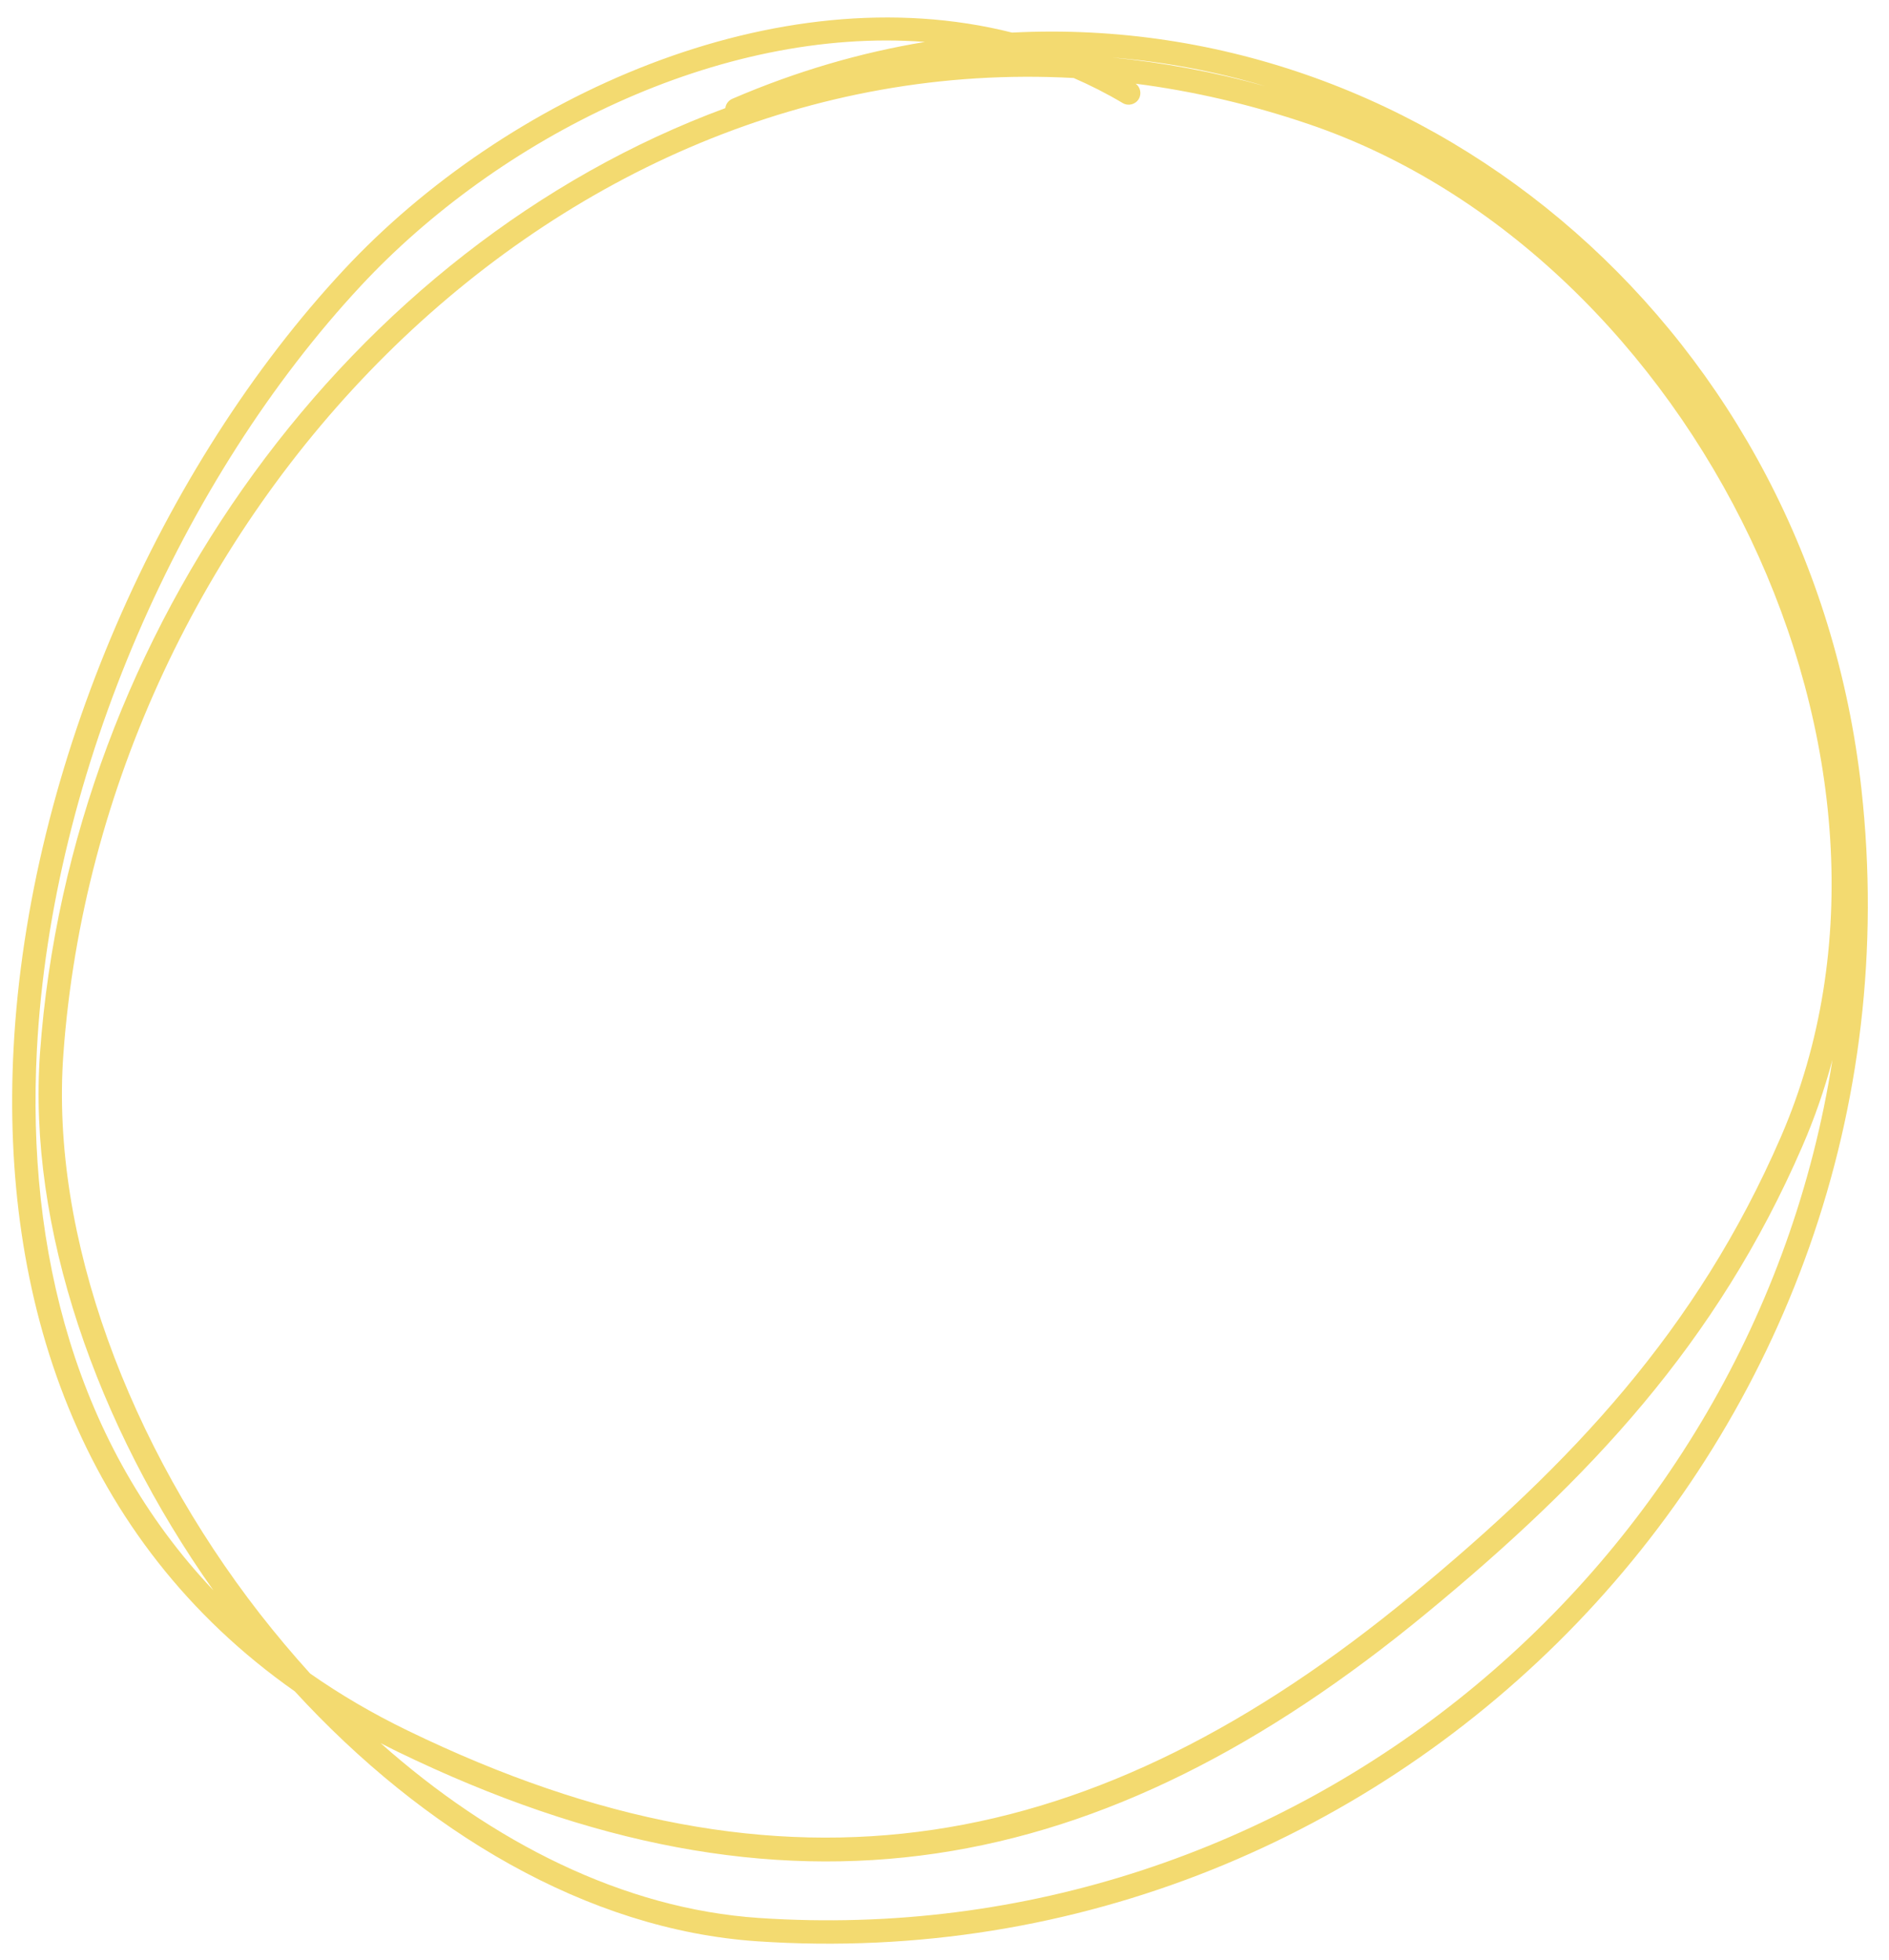 <svg width="187" height="194" viewBox="0 0 187 194" fill="none" xmlns="http://www.w3.org/2000/svg">
<mask id="mask0_45_273" style="mask-type:luminance" maskUnits="userSpaceOnUse" x="0" y="0" width="187" height="194">
<path d="M0 0H186.472V194H0V0Z" fill="white"/>
</mask>
<g mask="url(#mask0_45_273)">
<path fill-rule="evenodd" clip-rule="evenodd" d="M100.19 3.226C141.826 1.097 179.277 33.178 184.264 78.055C191.351 141.855 138.6 196.454 74.995 192.181C58.07 191.048 41.86 181.247 29.186 167.441C7.795 152.4 0.043 128.612 1.342 103.799C2.822 75.579 16.029 46.039 34.044 26.704C50.001 9.57 76.849 -2.656 100.19 3.226ZM21.125 157.437C9.541 141.09 2.721 121.452 3.962 104.21C6.986 62.263 34.758 24.387 71.804 10.703C71.848 10.306 72.108 9.945 72.497 9.78C78.841 7.044 85.228 5.197 91.565 4.15C71.148 2.62 49.344 13.67 35.733 28.285C18.065 47.252 5.11 76.236 3.652 103.921C2.605 123.856 7.564 143.133 21.125 157.437ZM110.121 5.695C115.108 6.185 120.167 7.116 125.248 8.531C120.355 7.08 115.303 6.113 110.121 5.695ZM181.399 104.917C180.619 107.833 179.63 110.706 178.411 113.506C169.952 133 157.336 146.41 141.234 159.682C109.132 186.169 77.838 192.08 39.356 173.409C38.793 173.128 38.222 172.846 37.681 172.565C48.68 182.337 61.671 188.97 75.153 189.872C128.243 193.437 173.597 155.041 181.399 104.917ZM112.43 8.286C112.9 8.639 113.029 9.289 112.734 9.794C112.409 10.342 111.701 10.53 111.146 10.205C109.558 9.26 107.934 8.437 106.289 7.723C54.295 4.886 10.097 51.373 6.272 104.376C4.965 122.434 12.832 143.176 25.701 159.725C27.303 161.775 28.97 163.76 30.702 165.672C33.654 167.737 36.866 169.627 40.366 171.323C77.917 189.547 108.446 183.737 139.769 157.899C155.568 144.858 167.974 131.722 176.282 112.582C184.387 93.933 182.221 72.108 173.286 53.328C164.337 34.535 148.625 18.765 129.543 12.284C123.79 10.328 118.074 9.014 112.43 8.286Z" fill="#F3DA70"/>
</g>
</svg>
